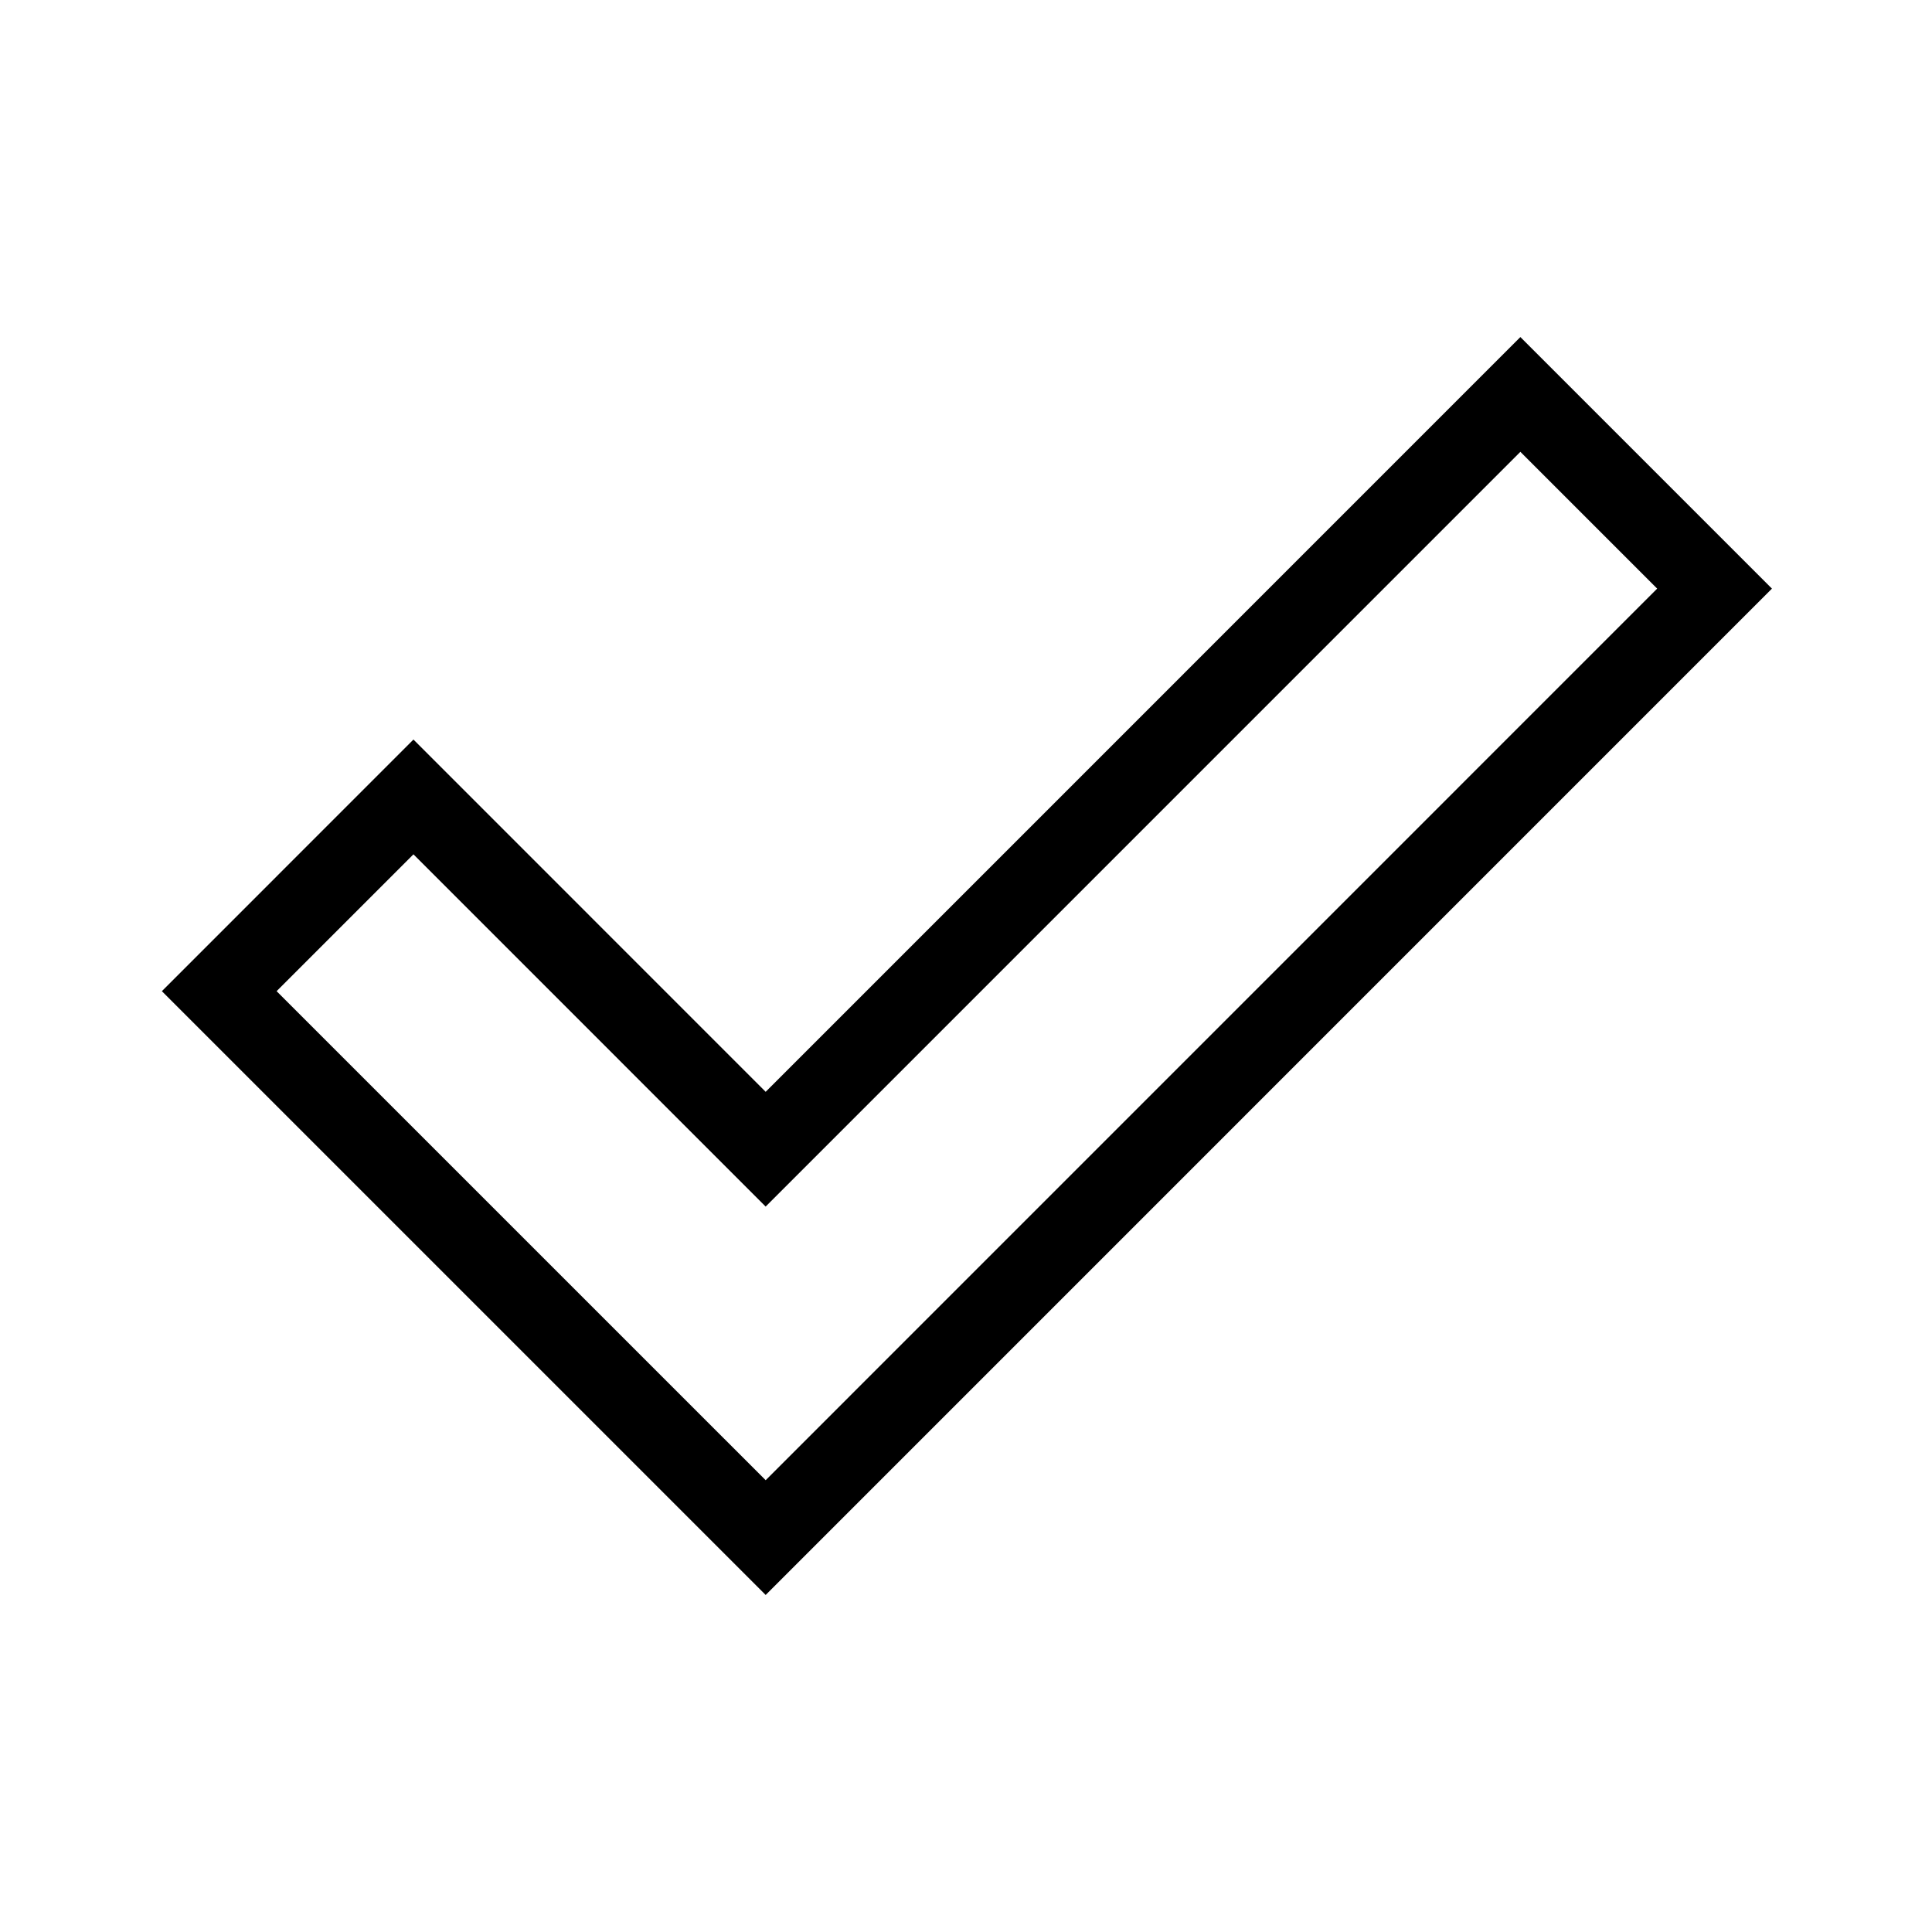 <svg xmlns="http://www.w3.org/2000/svg" width="100" height="100">
  <path d="M78.694 23.386l7.081 7.081-46.144 46.148-25.314-25.312L21.4 44.22l15.26 15.262 2.97 2.97 2.97-2.97 36.094-36.096m0-5.94L39.631 56.512 21.4 38.279 8.378 51.303l31.253 31.252 52.084-52.088-13.021-13.021z"/>
</svg>
